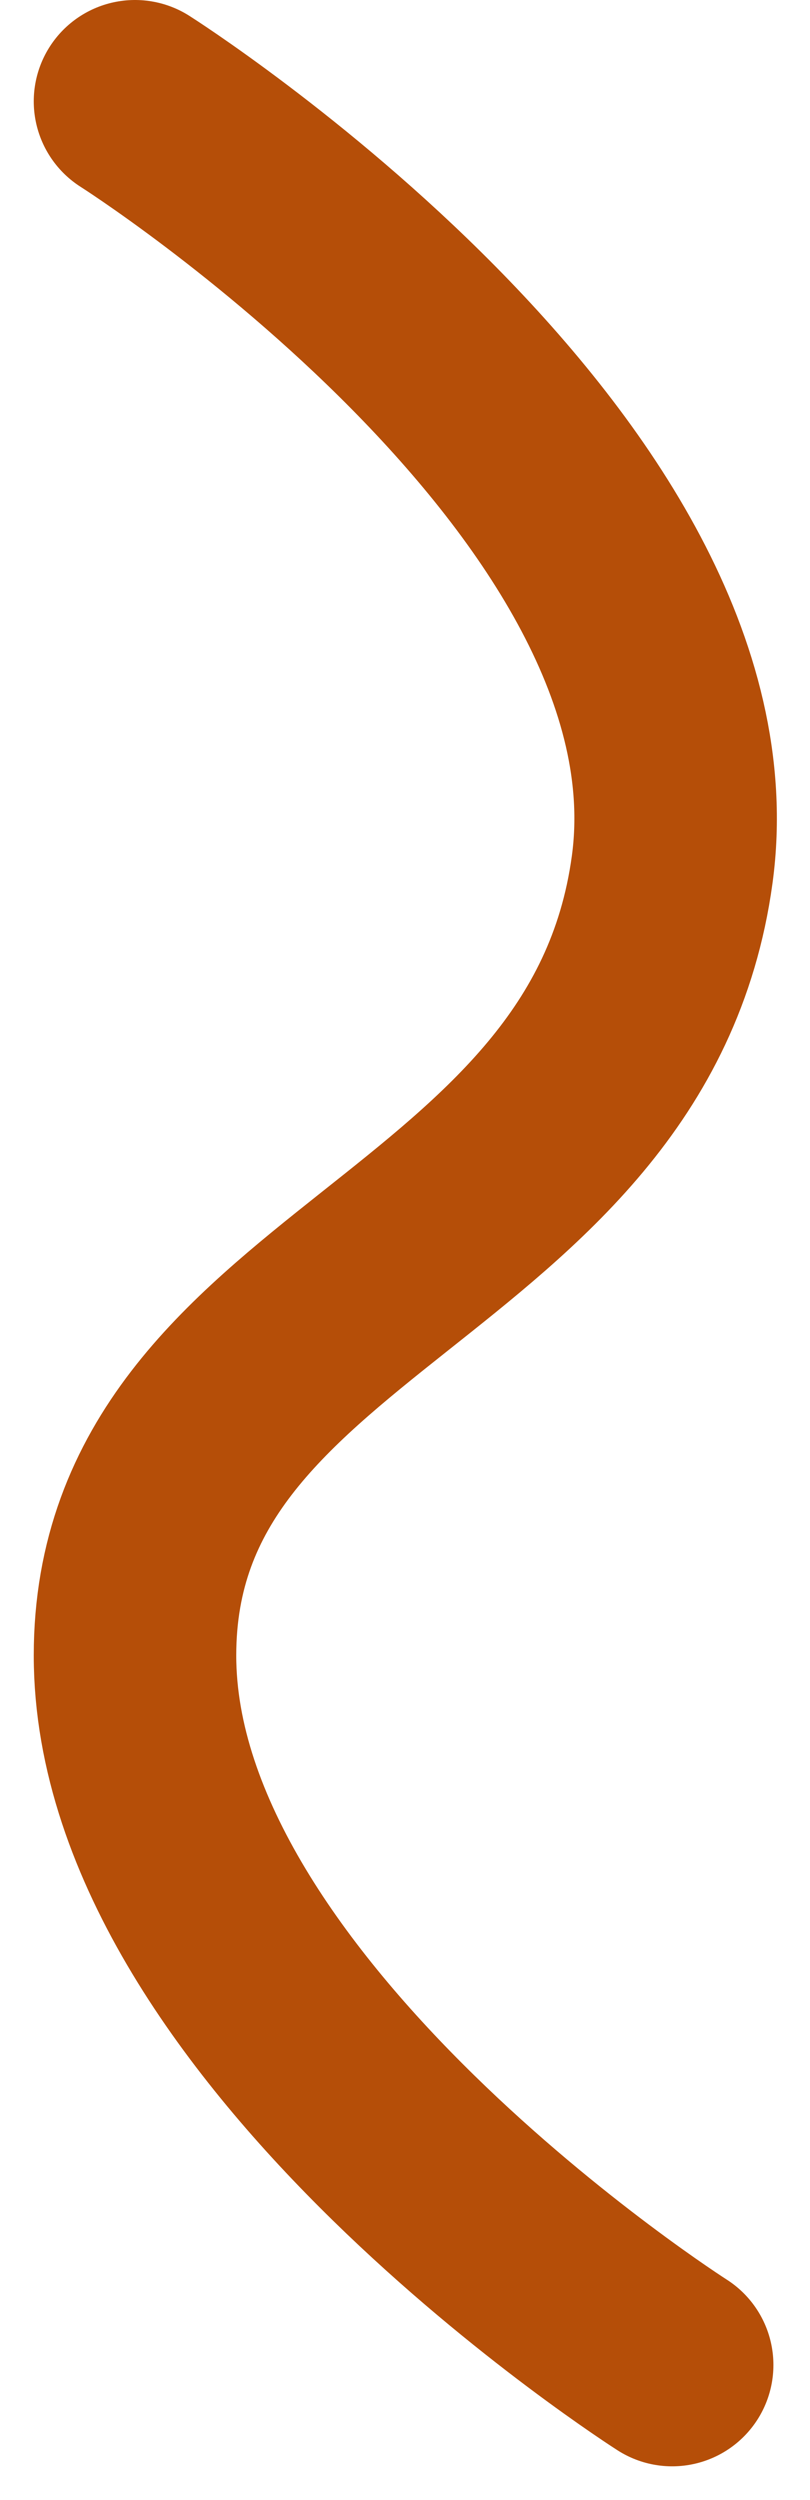 <svg width="12" height="37" viewBox="0 0 12 37" fill="none" xmlns="http://www.w3.org/2000/svg">
<path d="M9.958 35C9.958 35 2 29.935 2 24.5C2 19.065 9.161 18.694 9.958 12.871C10.755 7.047 2 1.5 2 1.5" stroke="#B54E08" stroke-width="3" stroke-linecap="round"/>
</svg>
